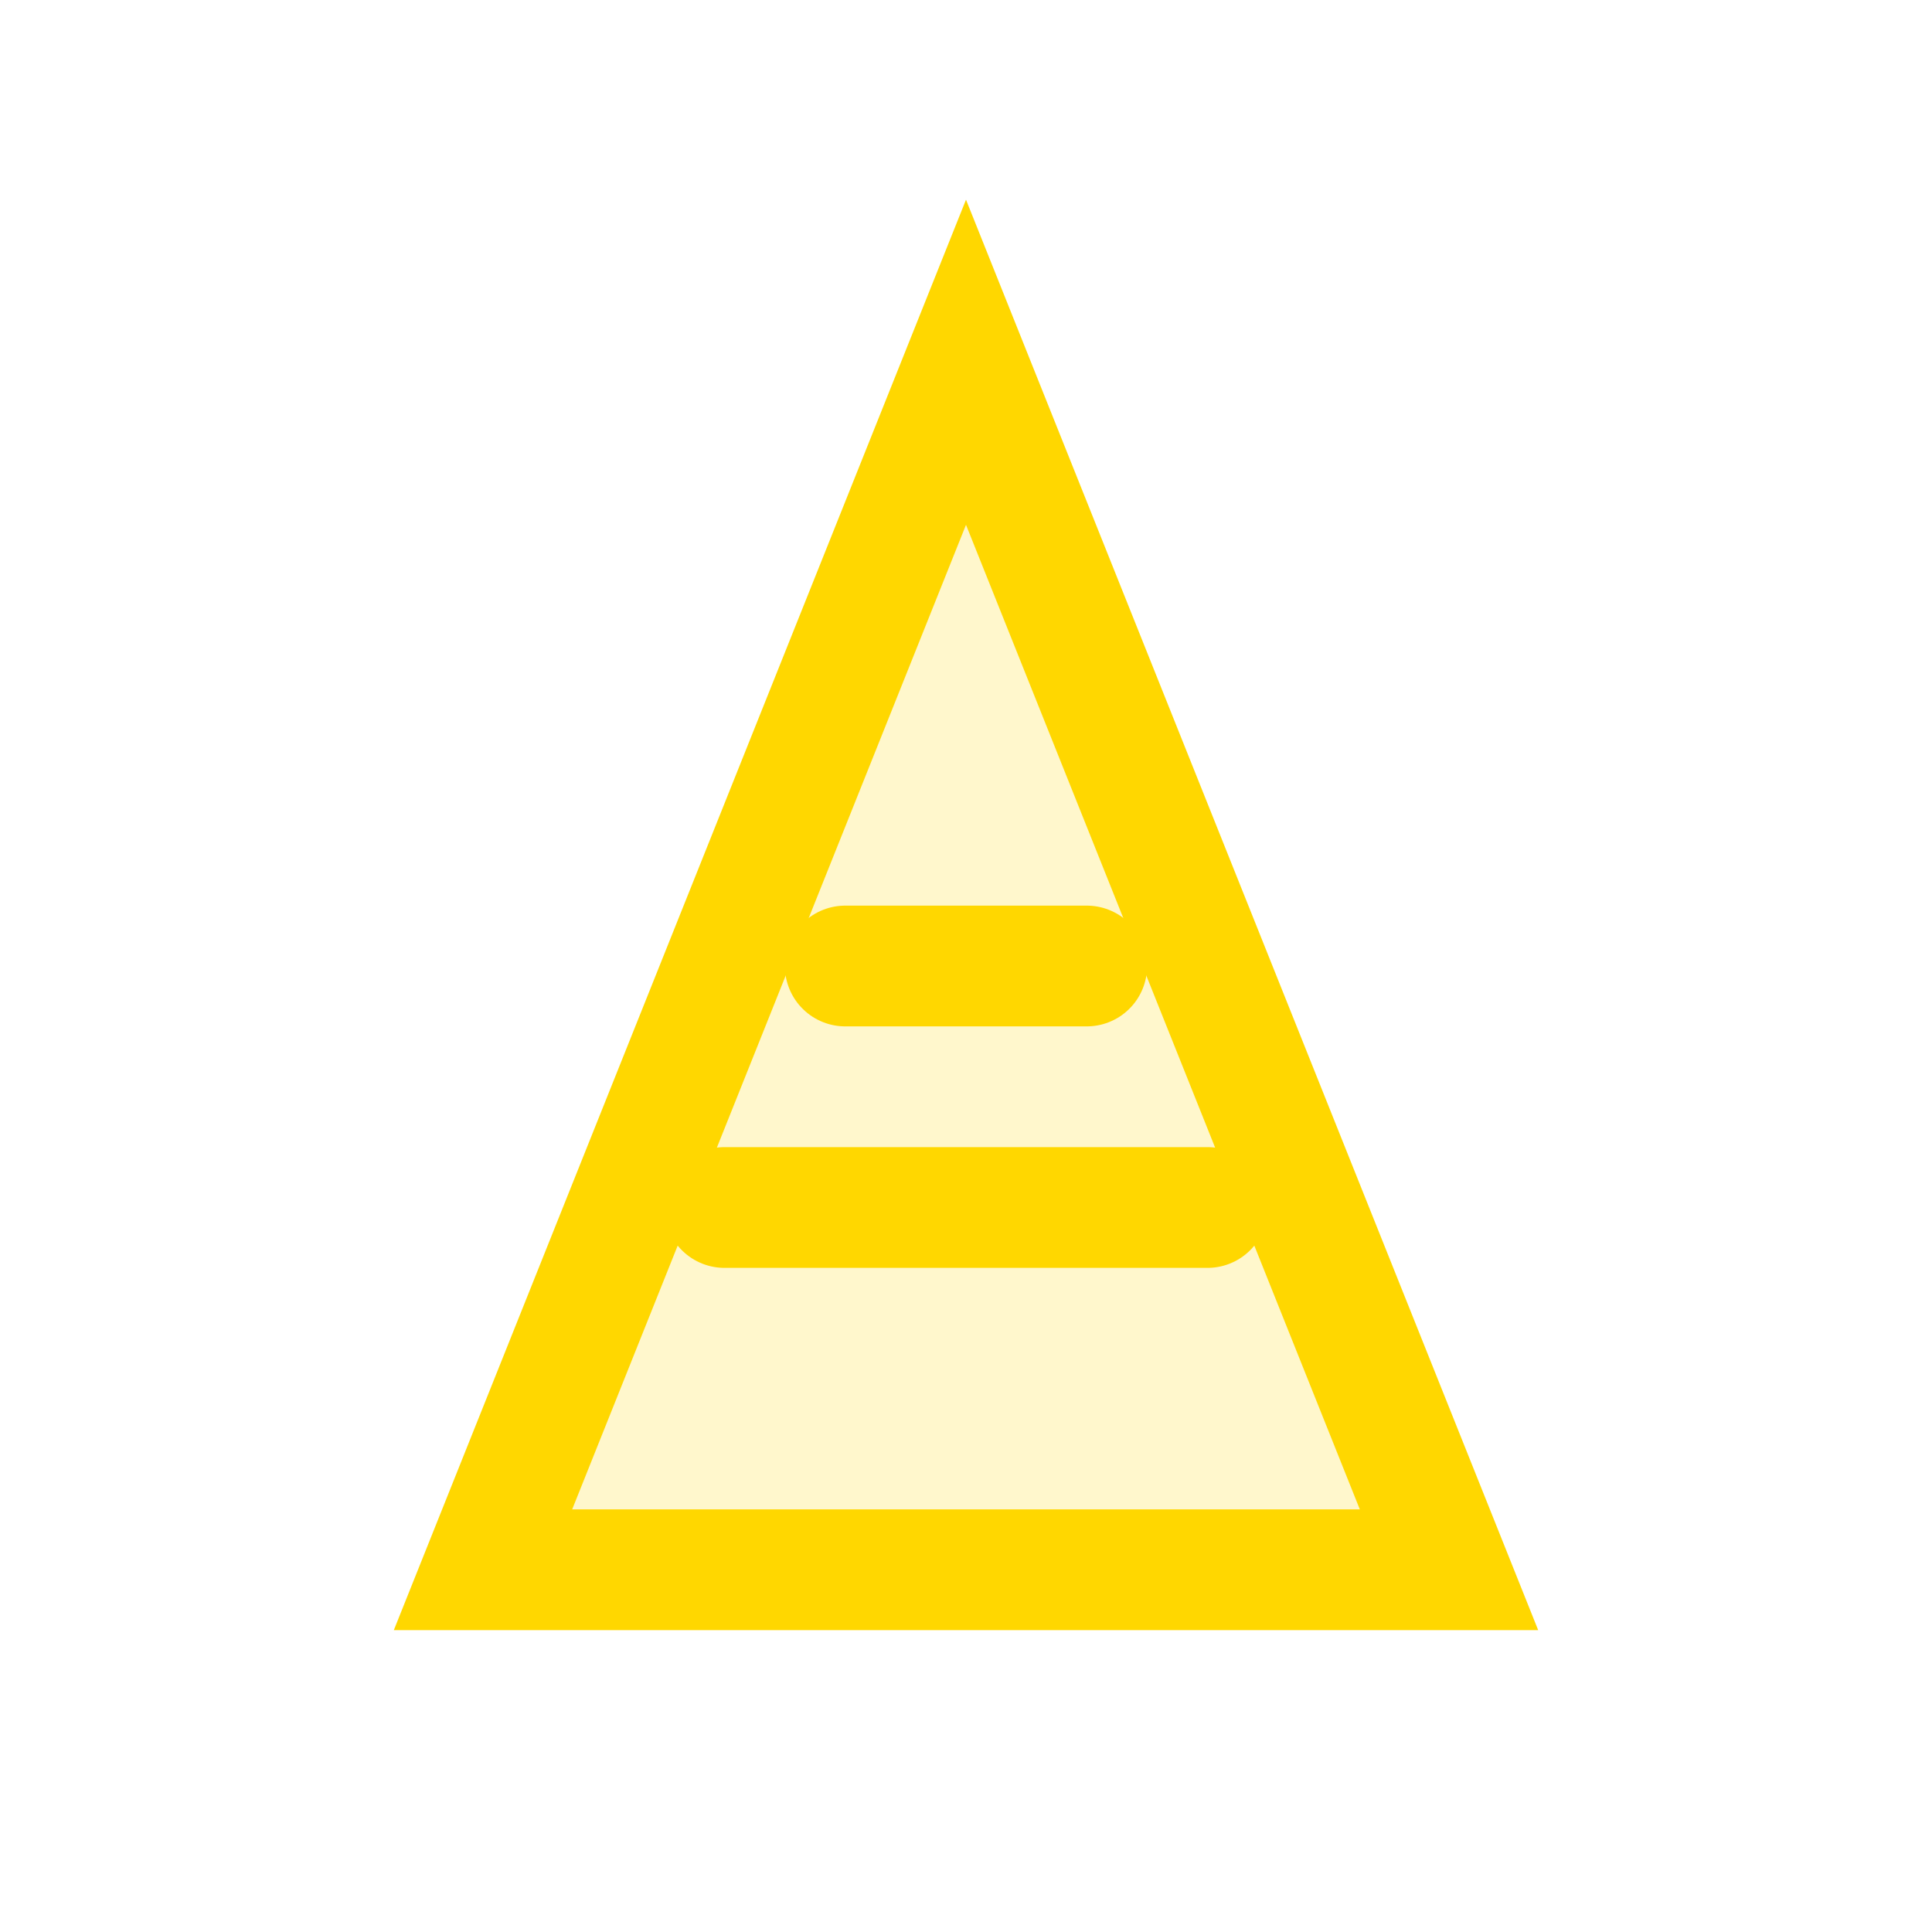 <?xml version="1.0" encoding="UTF-8"?>
<svg width="32" height="32" viewBox="0 0 32 32" fill="none" xmlns="http://www.w3.org/2000/svg">
    <path d="M16 6L24 26H8L16 6Z" fill="#FFD700" fill-opacity="0.2"/>
    <path d="M16 6L24 26H8L16 6Z" stroke="#FFD700" stroke-width="2"/>
    <path d="M12 20H20M14 16H18" stroke="#FFD700" stroke-width="2" stroke-linecap="round"/>
</svg> 